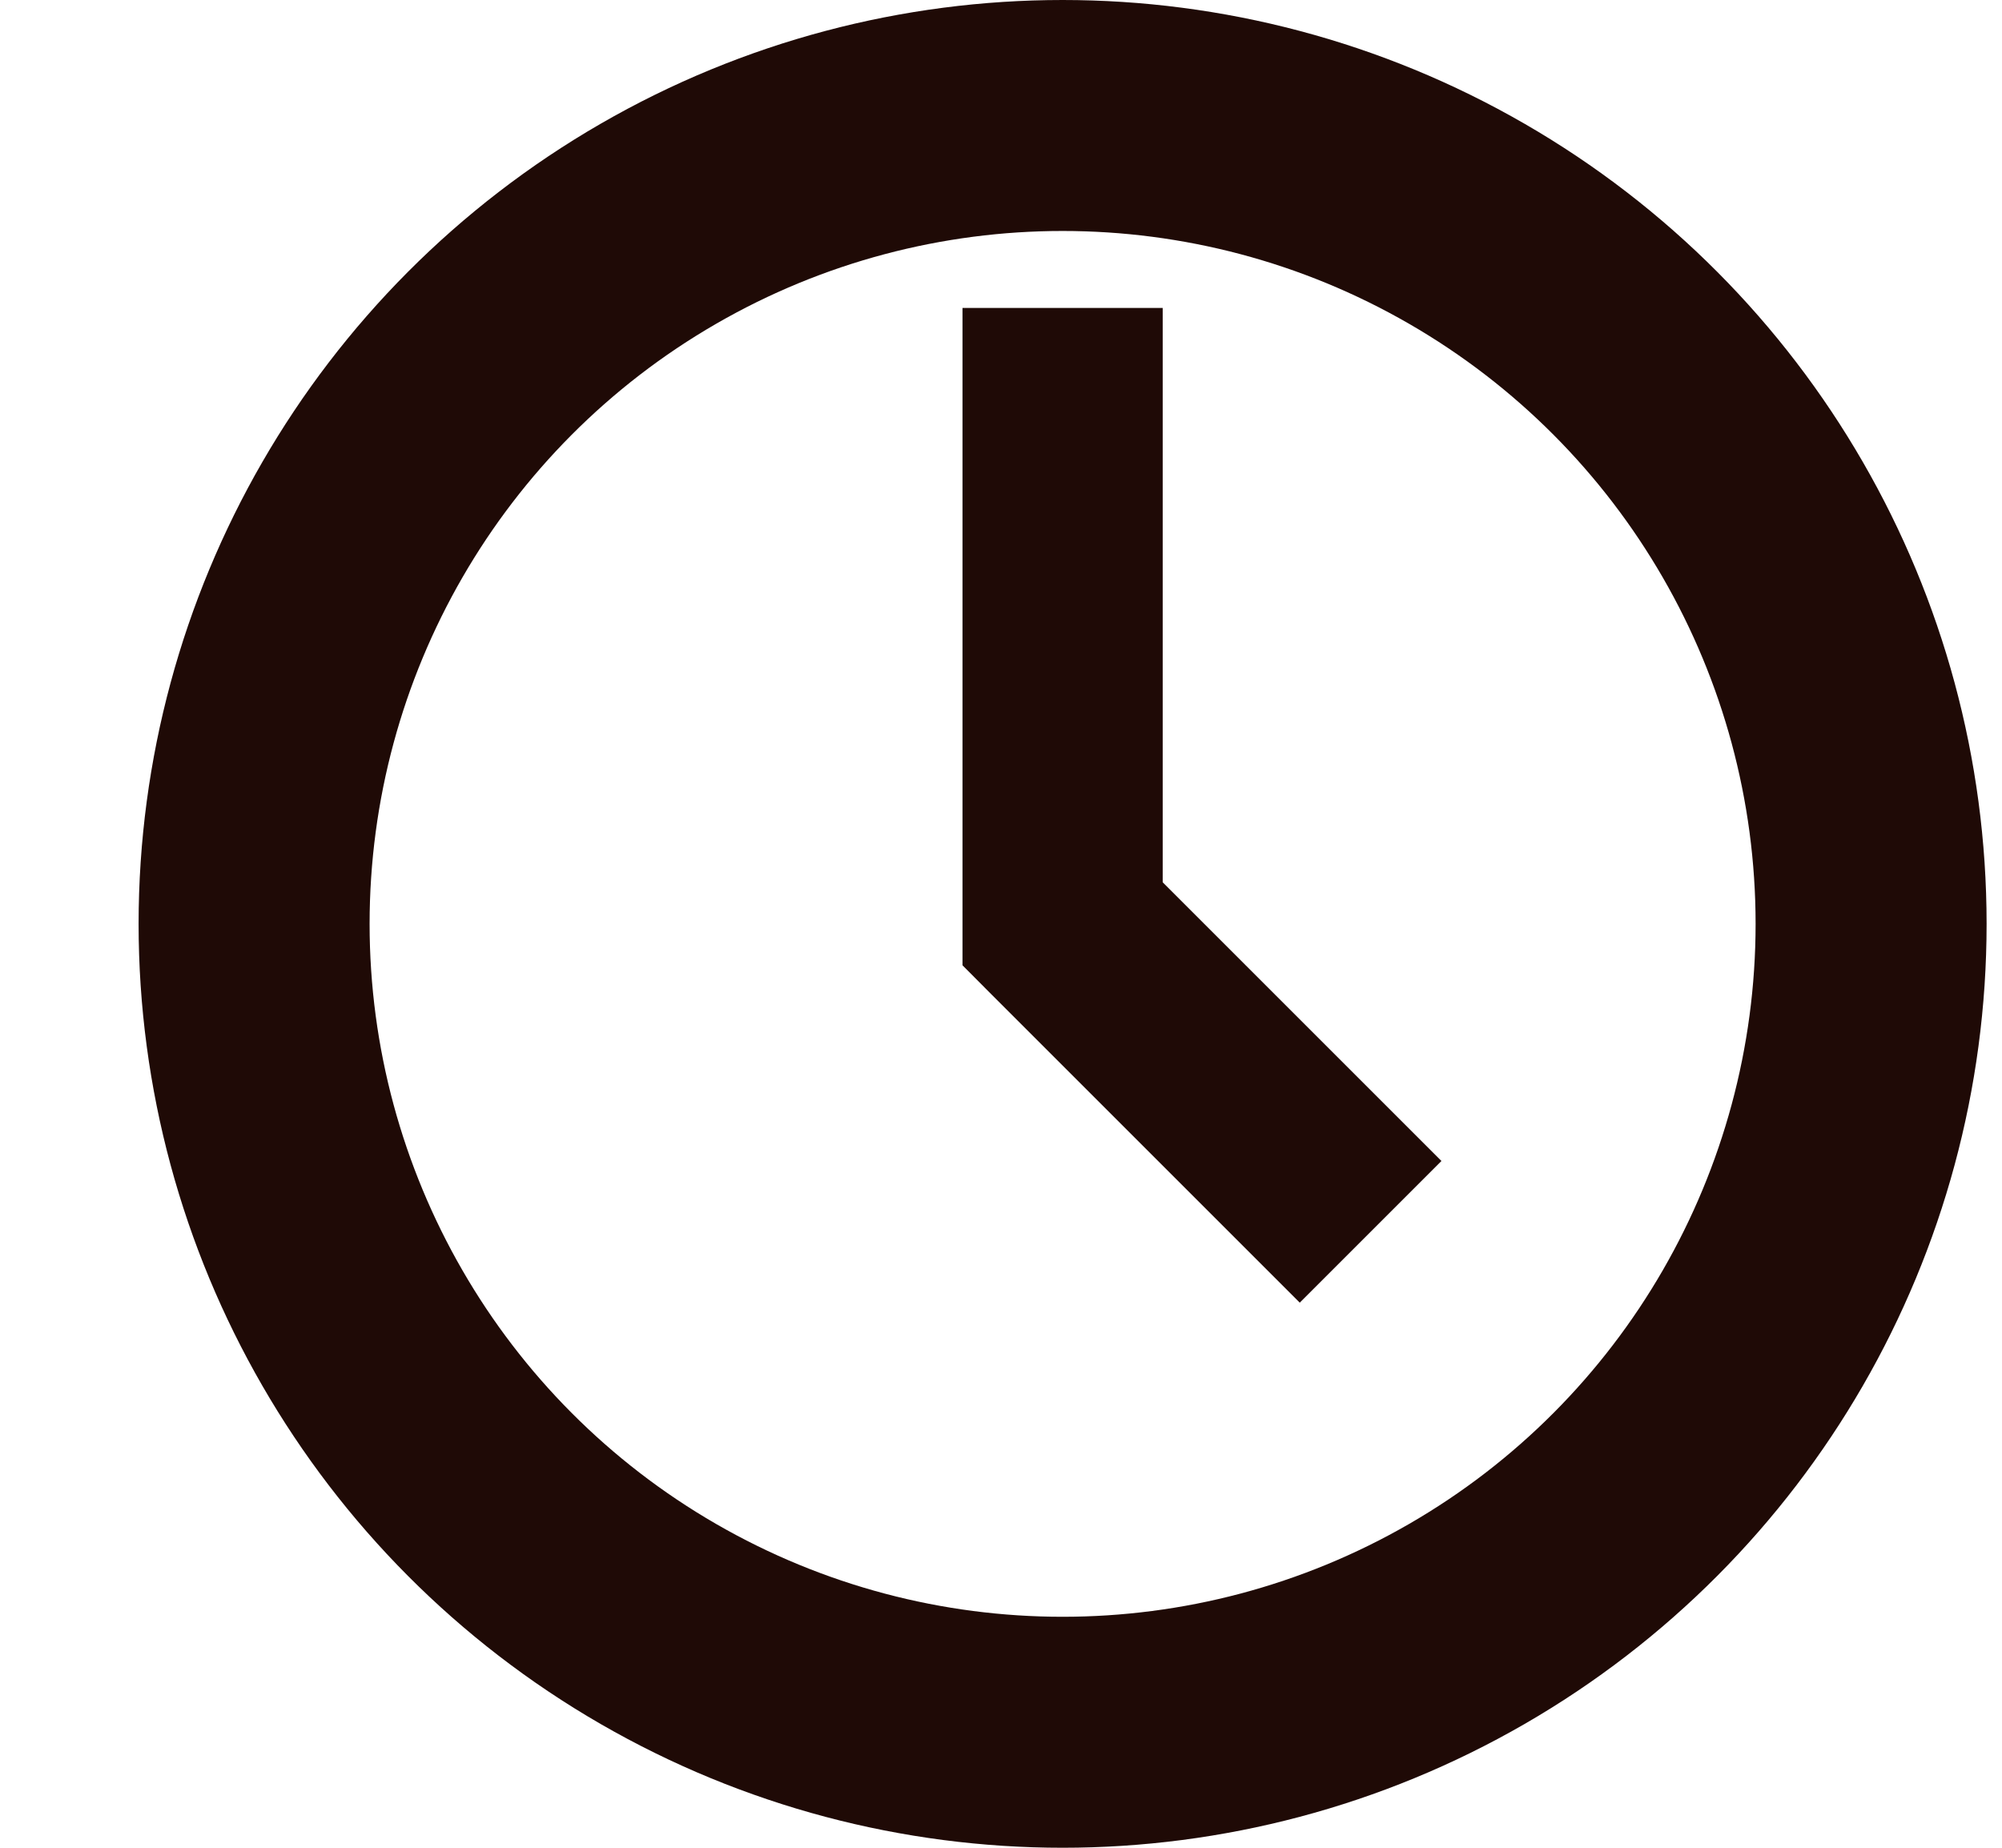 <svg width="13" height="12" viewBox="0 0 13 12" fill="none" xmlns="http://www.w3.org/2000/svg">
<circle cx="6.9" cy="6" r="5.25" stroke="#1F0A06" stroke-width="1.5"/>
<path d="M6.9 6H6.25V6.269L6.44 6.46L6.9 6ZM7.55 6V2H6.25V6H7.55ZM9.36 7.54L7.36 5.54L6.44 6.46L8.44 8.46L9.36 7.54Z" fill="#1F0A06"/>
</svg>
